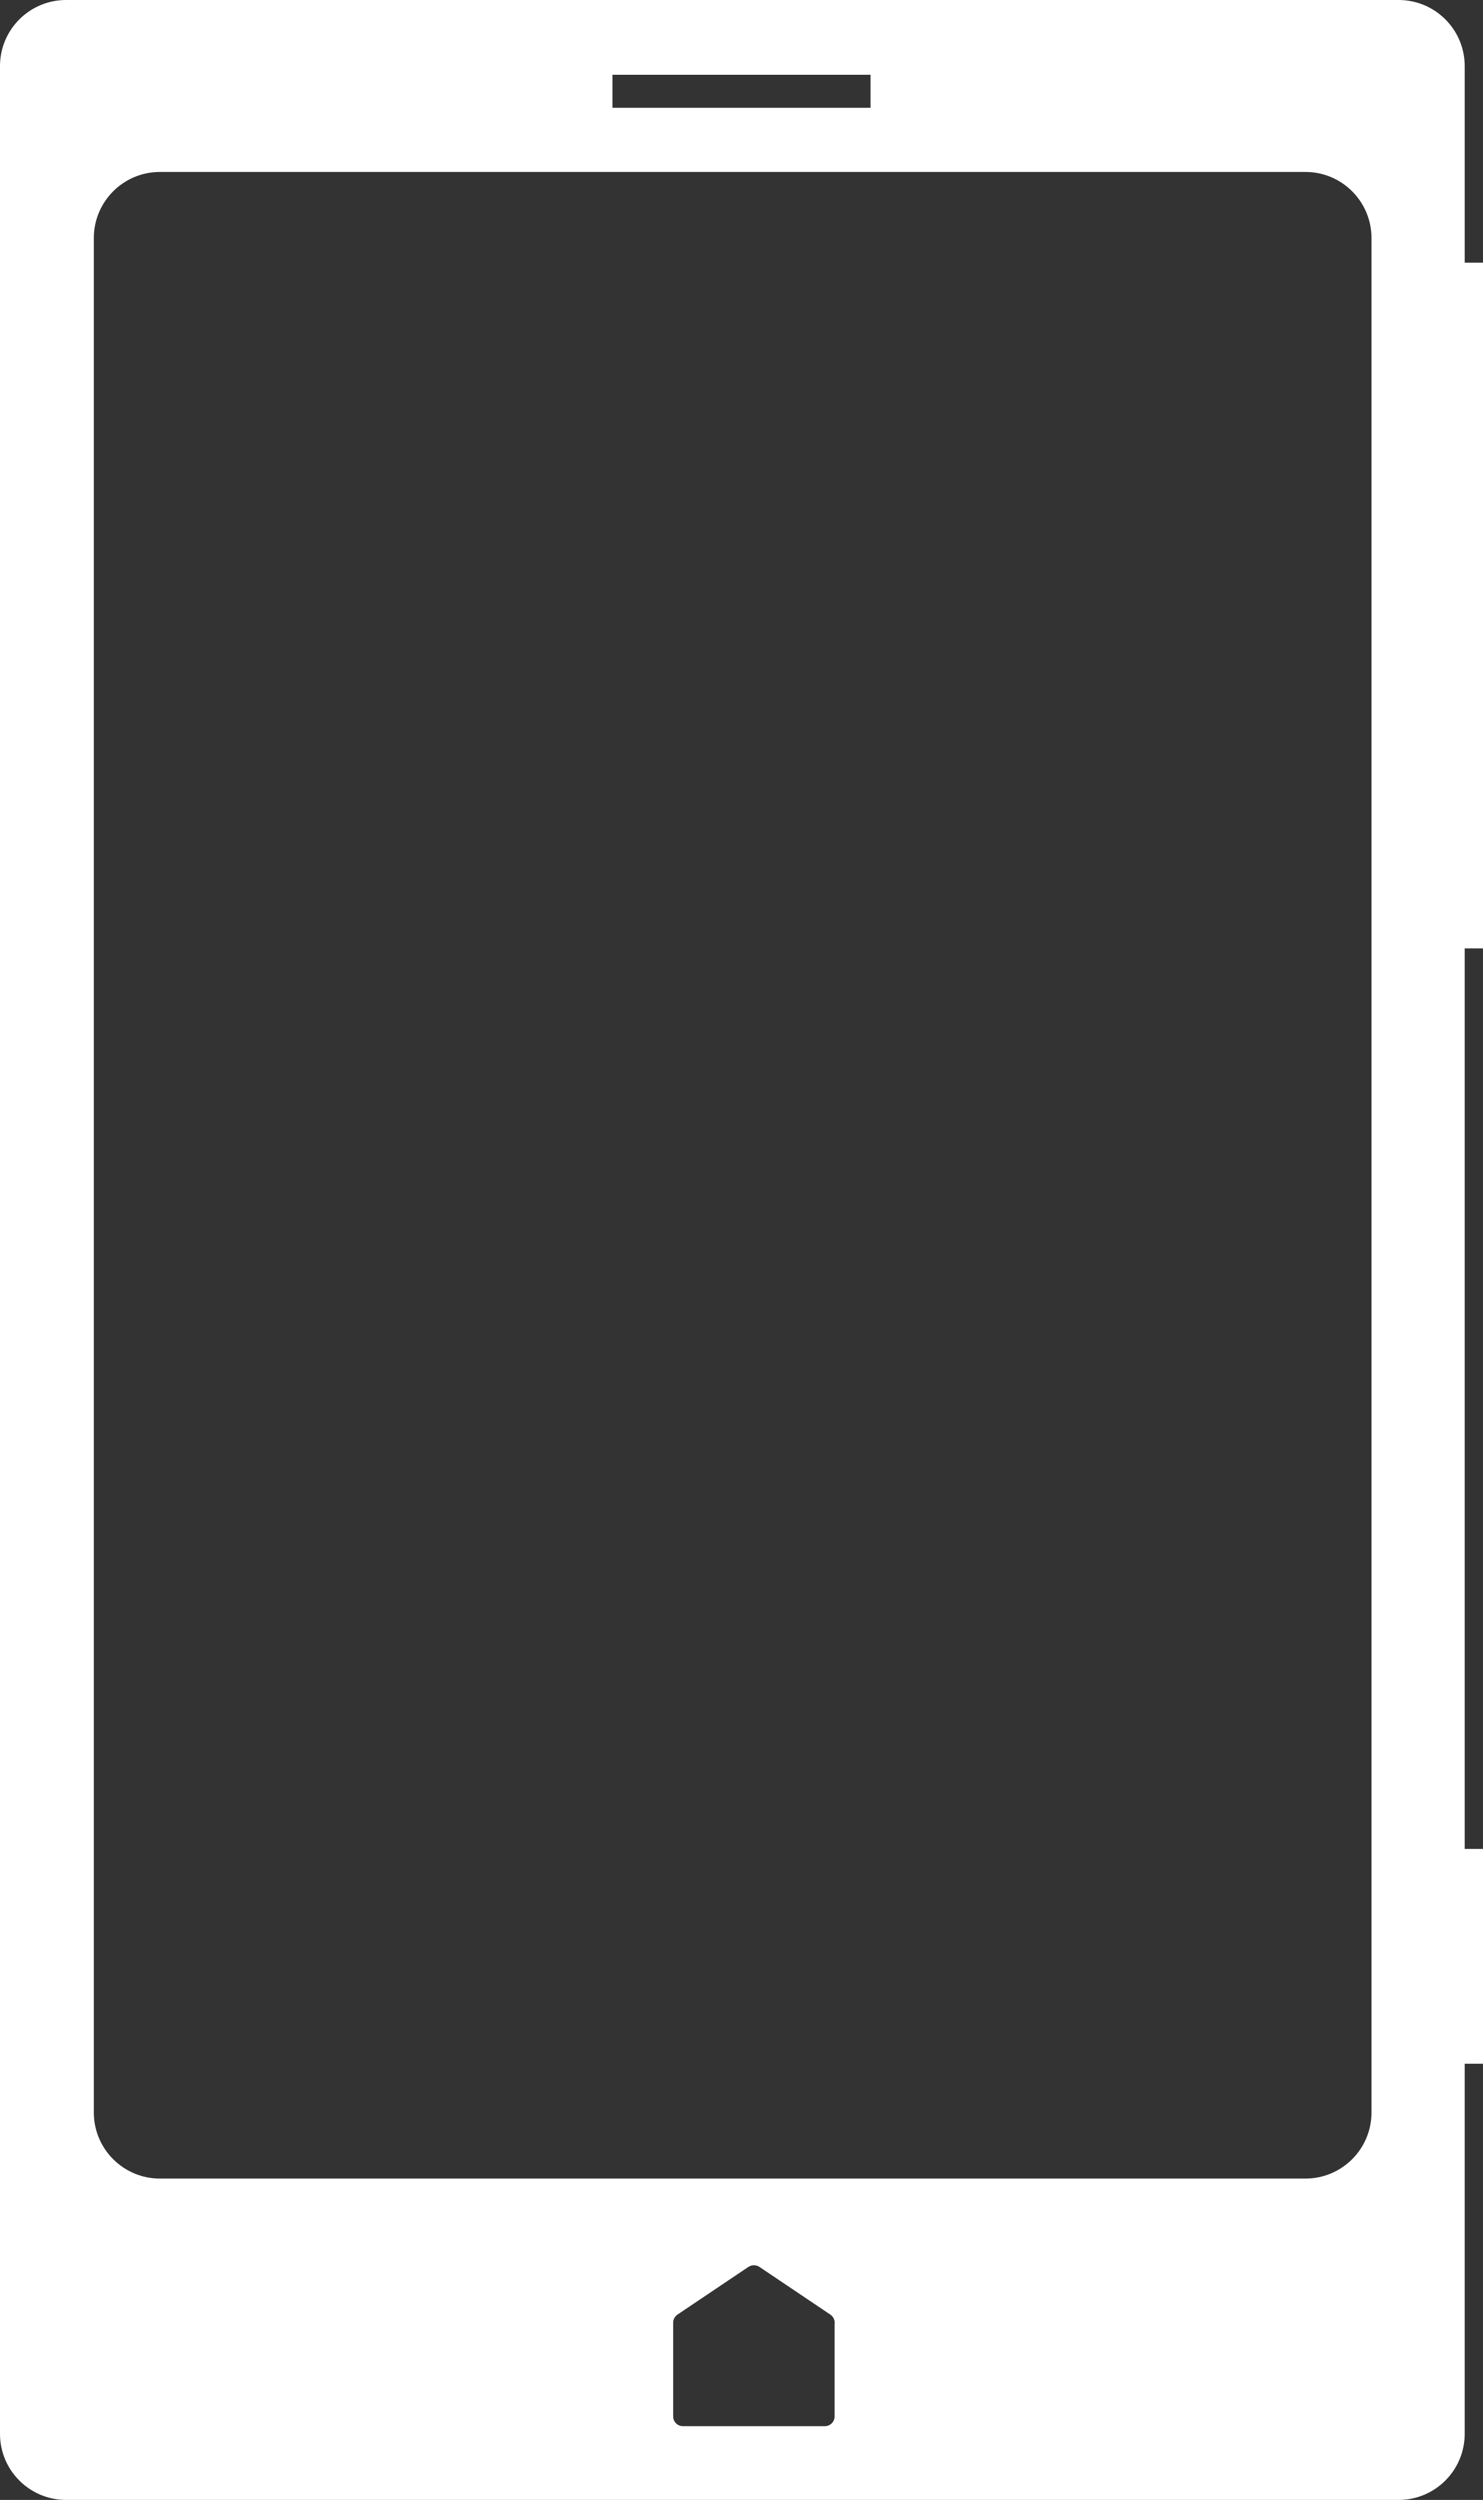 <?xml version="1.0" encoding="UTF-8" standalone="no"?>
<!-- Generator: Adobe Illustrator 16.0.0, SVG Export Plug-In . SVG Version: 6.00 Build 0)  -->

<svg
   xmlns:dc="http://purl.org/dc/elements/1.1/"
   xmlns:cc="http://creativecommons.org/ns#"
   xmlns:rdf="http://www.w3.org/1999/02/22-rdf-syntax-ns#"
   xmlns:svg="http://www.w3.org/2000/svg"
   xmlns="http://www.w3.org/2000/svg"
   xmlns:sodipodi="http://sodipodi.sourceforge.net/DTD/sodipodi-0.dtd"
   xmlns:inkscape="http://www.inkscape.org/namespaces/inkscape"
   version="1.1"
   id="Layer_7"
   x="0px"
   y="0px"
   width="237.368"
   height="400"
   viewBox="0 0 237.368 400"
   enable-background="new 0 0 100 100"
   xml:space="preserve"
   inkscape:version="0.48.5 r10040"
   sodipodi:docname="telefon.svg"><rect x="0" y="0" width="237.368" height="400" fill="#333333" stroke="none"/><defs
   id="defs7" /><sodipodi:namedview
   pagecolor="#ffffff"
   bordercolor="#666666"
   borderopacity="1"
   objecttolerance="10"
   gridtolerance="10"
   guidetolerance="10"
   inkscape:pageopacity="0"
   inkscape:pageshadow="2"
   inkscape:window-width="1366"
   inkscape:window-height="705"
   id="namedview5"
   showgrid="false"
   fit-margin-top="0"
   fit-margin-left="0"
   fit-margin-right="0"
   fit-margin-bottom="0"
   inkscape:zoom="0.295"
   inkscape:cx="-886.23349"
   inkscape:cy="761.41423"
   inkscape:window-x="-8"
   inkscape:window-y="-8"
   inkscape:window-maximized="1"
   inkscape:current-layer="Layer_7" />
<path
   d="M 237.368,151.75 V 42.032 h -2.929 v -31.456 C 234.438,4.738 229.701,-6.7480469e-6 223.863,-6.7480469e-6 H 10.575 C 4.738,-6.7480469e-6 0,4.738 0,10.575 V 389.425 c 0,5.838 4.738,10.575 10.575,10.575 H 223.863 c 5.838,0 10.575,-4.738 10.575,-10.575 v -59.216 h 2.929 v -34.37 h -2.929 V 151.75 h 2.929 z M 98.028,11.961 H 139.34 v 5.288 H 98.028 v -5.288 z M 133.587,386.638 c 0,0.867 -0.703,1.565 -1.565,1.565 h -22.71 c -0.862,0 -1.565,-0.698 -1.565,-1.565 v -14.99 c 0,-0.523 0.264,-1.005 0.687,-1.301 l 11.363,-7.635 c 0.534,-0.349 1.216,-0.349 1.75,0 l 11.358,7.635 c 0.513,0.338 0.767,0.946 0.677,1.533 v 14.758 z m 85.935,-48.63 c 0,5.838 -4.738,10.575 -10.575,10.575 H 25.592 c -5.838,0 -10.575,-4.738 -10.575,-10.575 V 38.087 c 0,-5.838 4.738,-10.575 10.575,-10.575 H 208.947 c 5.838,0 10.575,4.738 10.575,10.575 V 338.008 z"
   id="path3"
   inkscape:connector-curvature="0"
   style="fill:#ffffff" />
</svg>